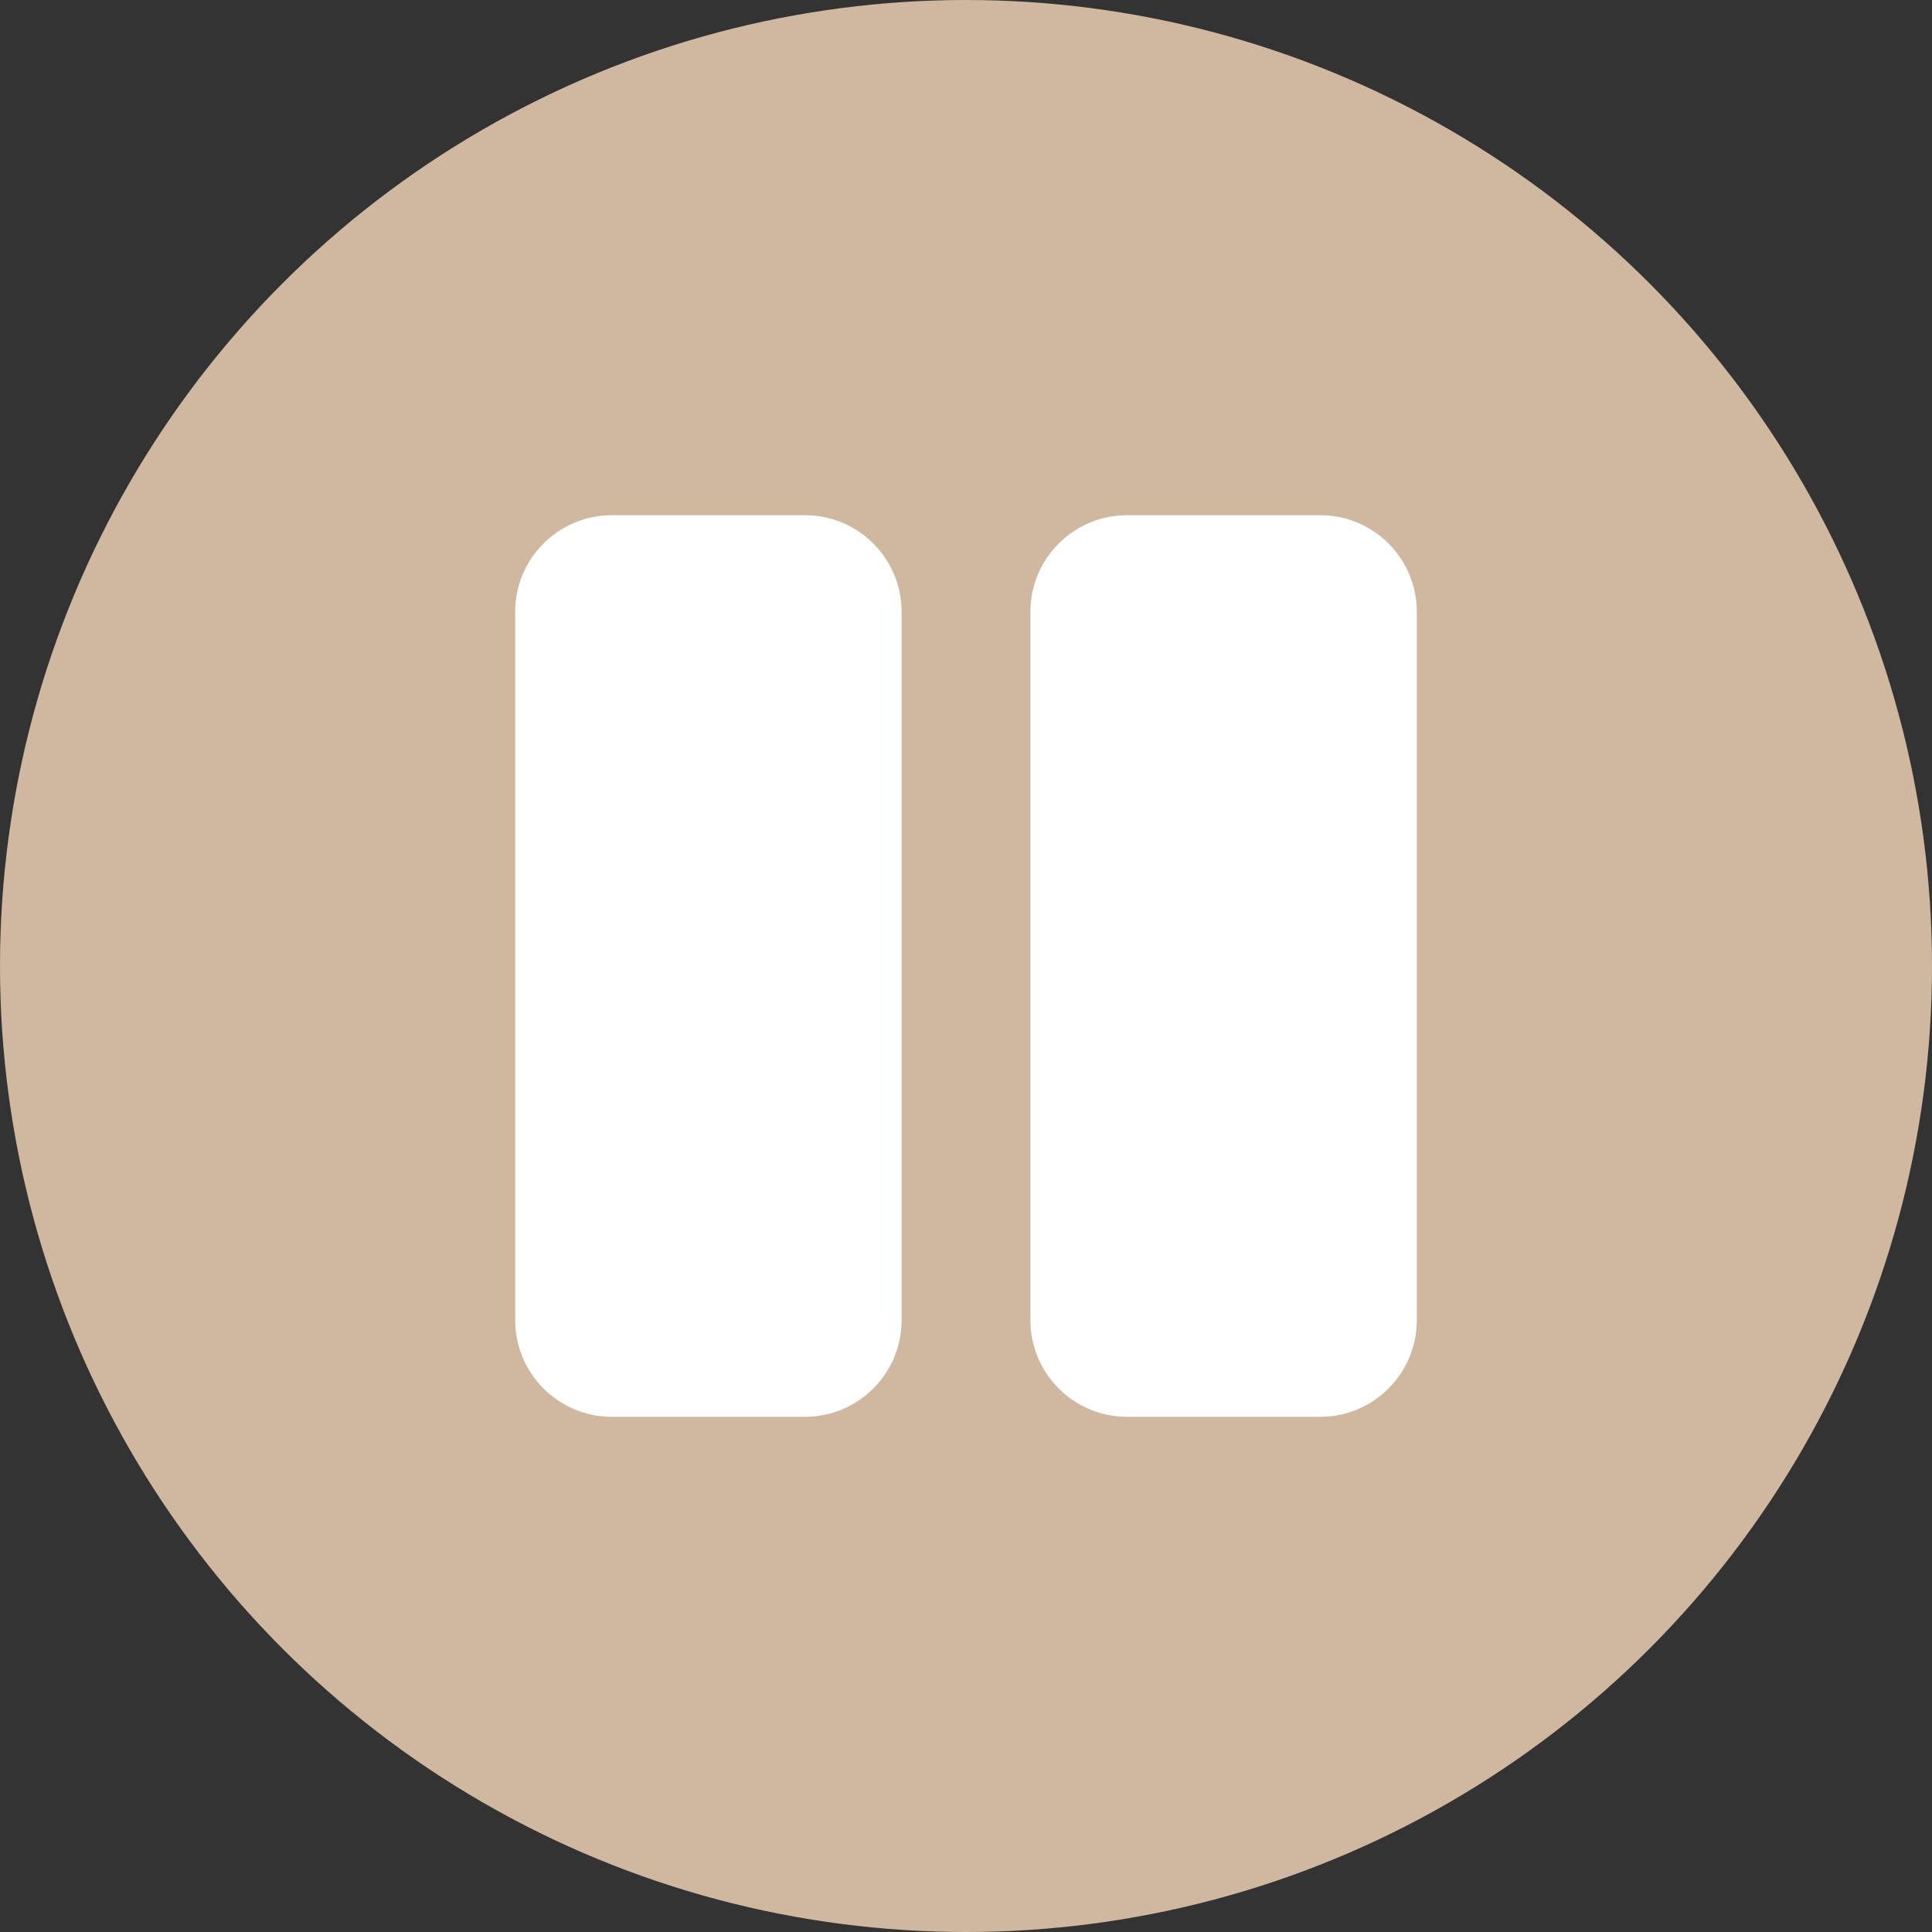 <svg width="30" height="30" viewBox="0 0 30 30" fill="none" xmlns="http://www.w3.org/2000/svg">
<rect x="0" y="0" width="30" height="30" fill="#333333" stroke="none"/>
<circle cx="15" cy="15" r="15" fill="#CFB89F"/>
<path d="M12.5 22H9.5C8.672 22 8 21.328 8 20.5V9.5C8 8.672 8.672 8 9.5 8H12.5C13.328 8 14 8.672 14 9.5V20.5C14 21.328 13.328 22 12.5 22ZM22 20.5V9.5C22 8.672 21.328 8 20.5 8H17.5C16.672 8 16 8.672 16 9.5V20.5C16 21.328 16.672 22 17.5 22H20.5C21.328 22 22 21.328 22 20.5Z" fill="white"/>
</svg>
